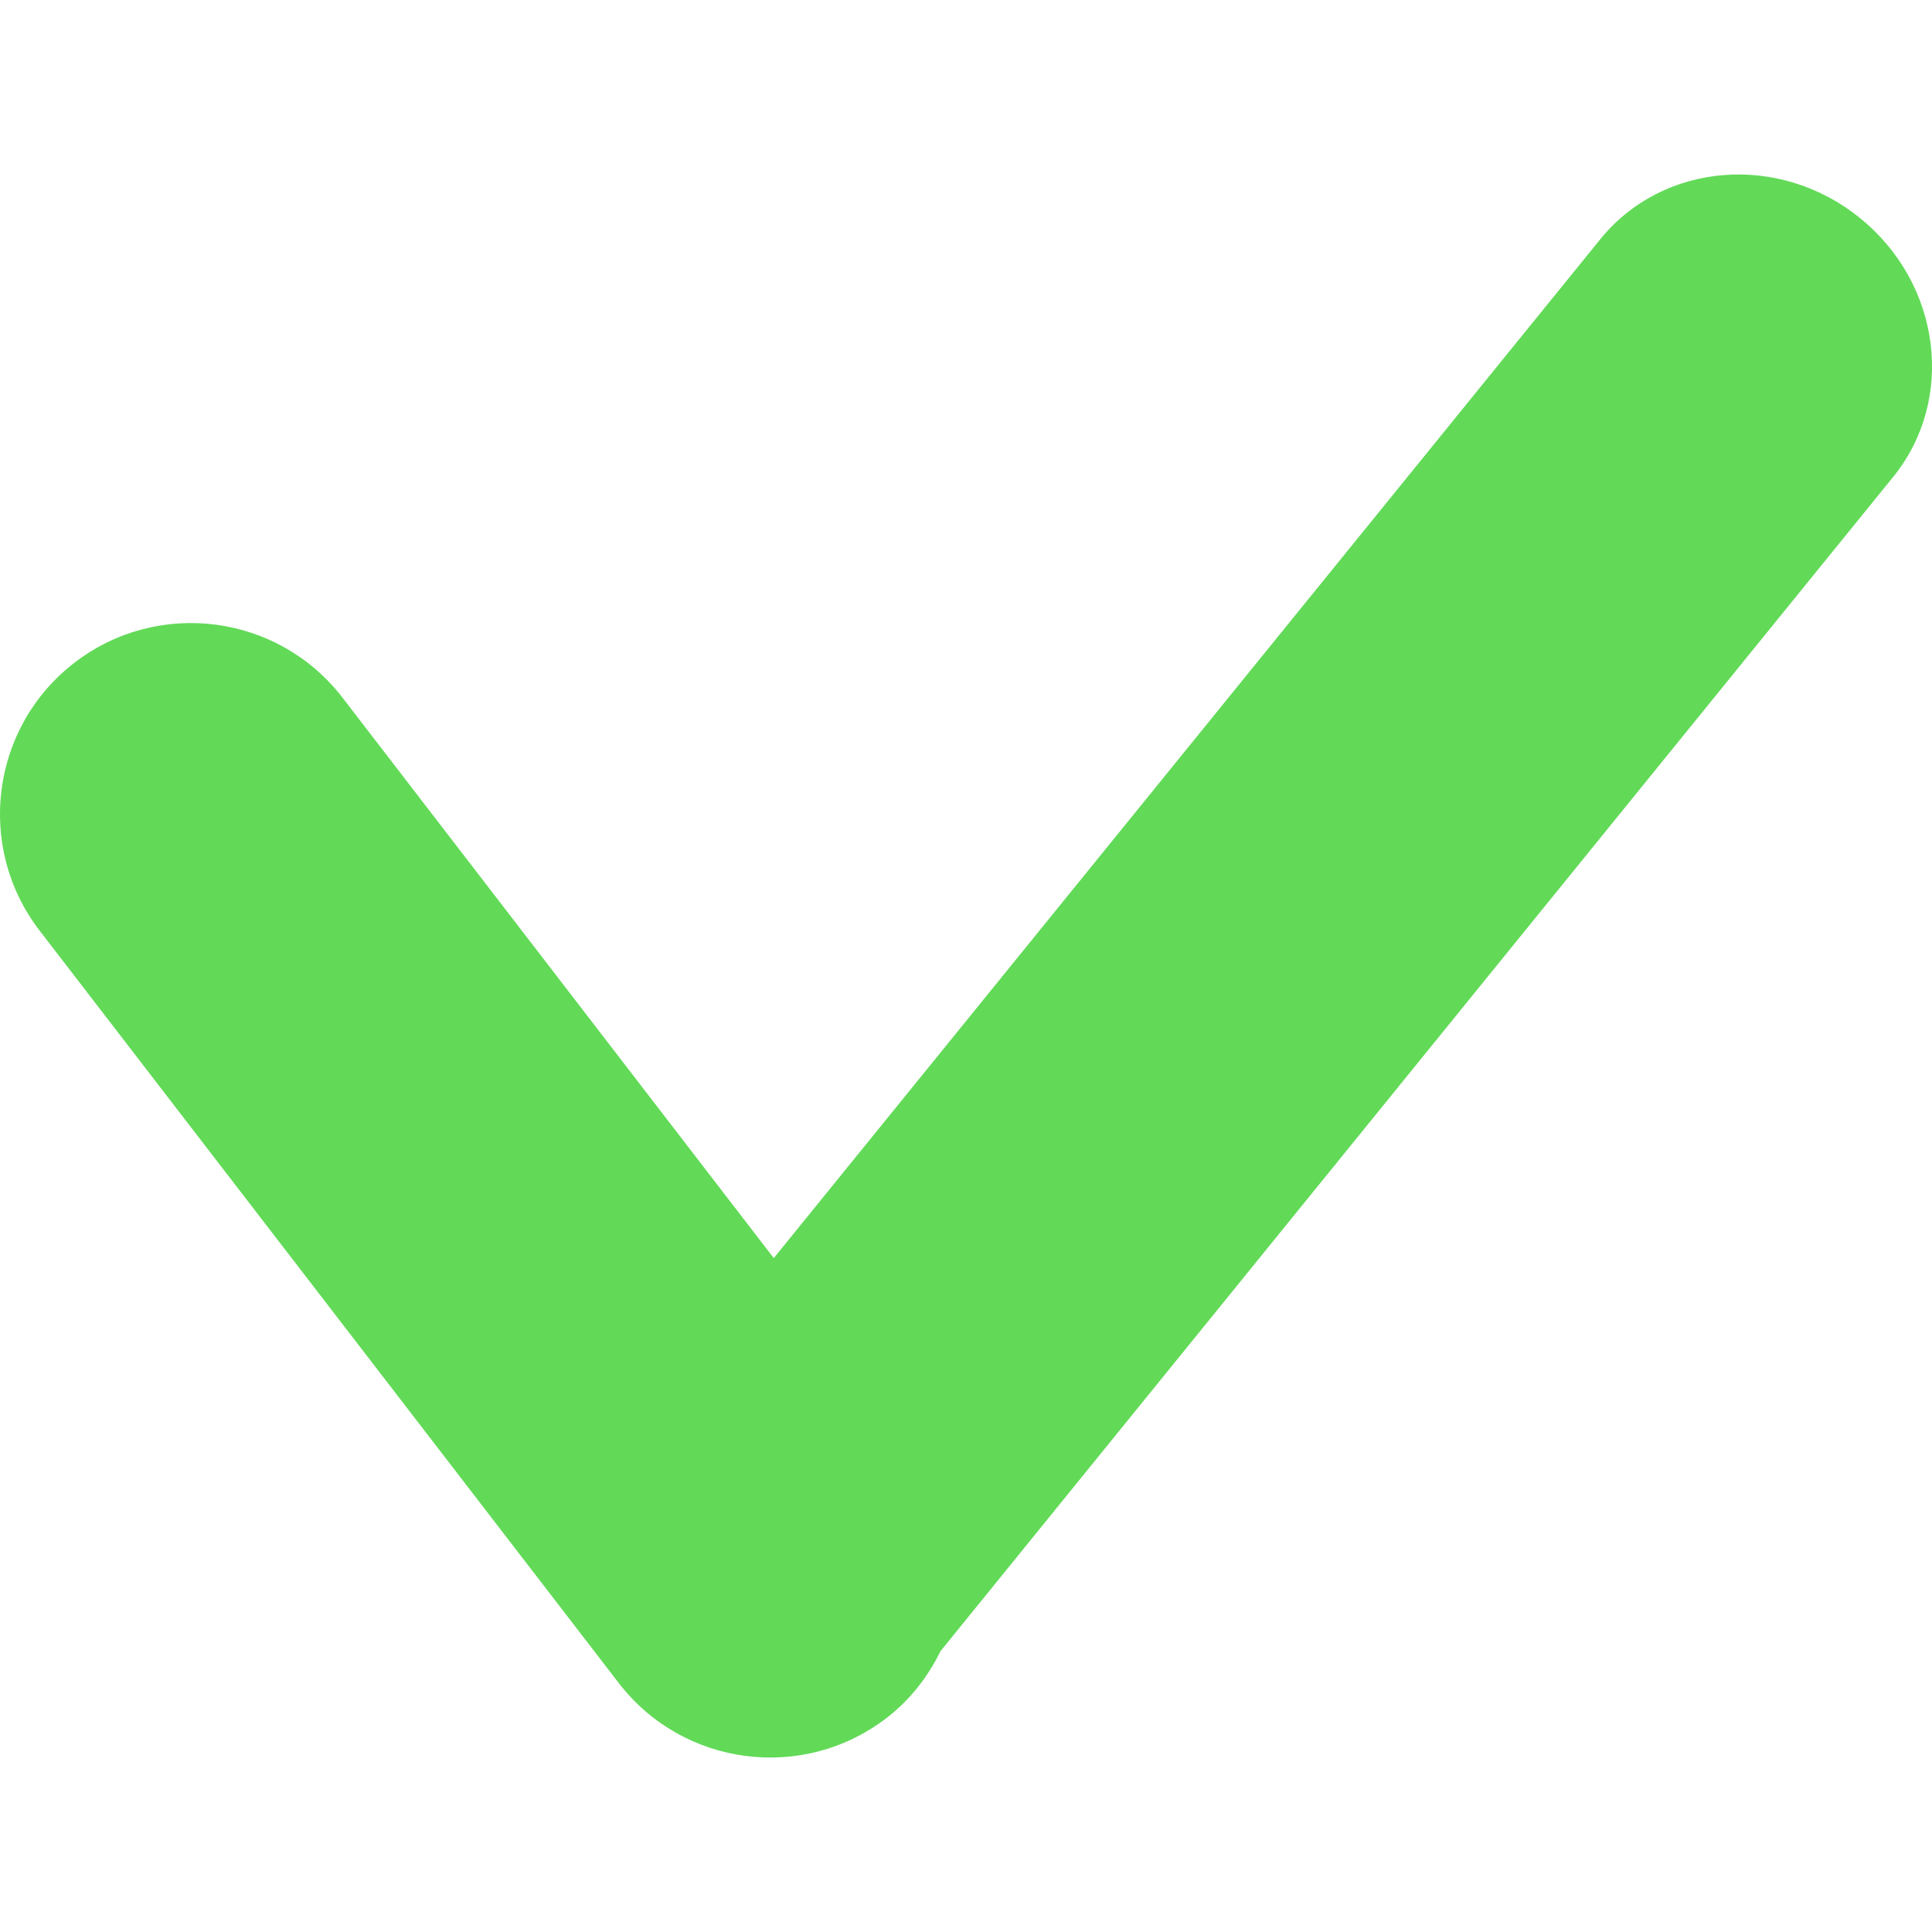 <svg width="16" height="16" viewBox="0 0 16 16" fill="none" xmlns="http://www.w3.org/2000/svg">
<g clip-path="url(#clip0_353_5350)">
<path d="M15.405 1.807C14.736 1.263 13.772 1.341 13.253 1.981L6.408 10.419L2.836 5.777C2.303 5.085 1.309 4.955 0.617 5.488C-0.075 6.02 -0.205 7.014 0.328 7.707L5.124 13.938C5.657 14.63 6.65 14.76 7.343 14.227C7.54 14.075 7.686 13.884 7.789 13.674L15.679 3.949C16.198 3.308 16.075 2.35 15.405 1.807Z" fill="#62DA58"/>
</g>
<defs>
<clipPath id="clip0_353_5350">
<rect width="16" height="16" fill="white"/>
</clipPath>
</defs>
</svg>
